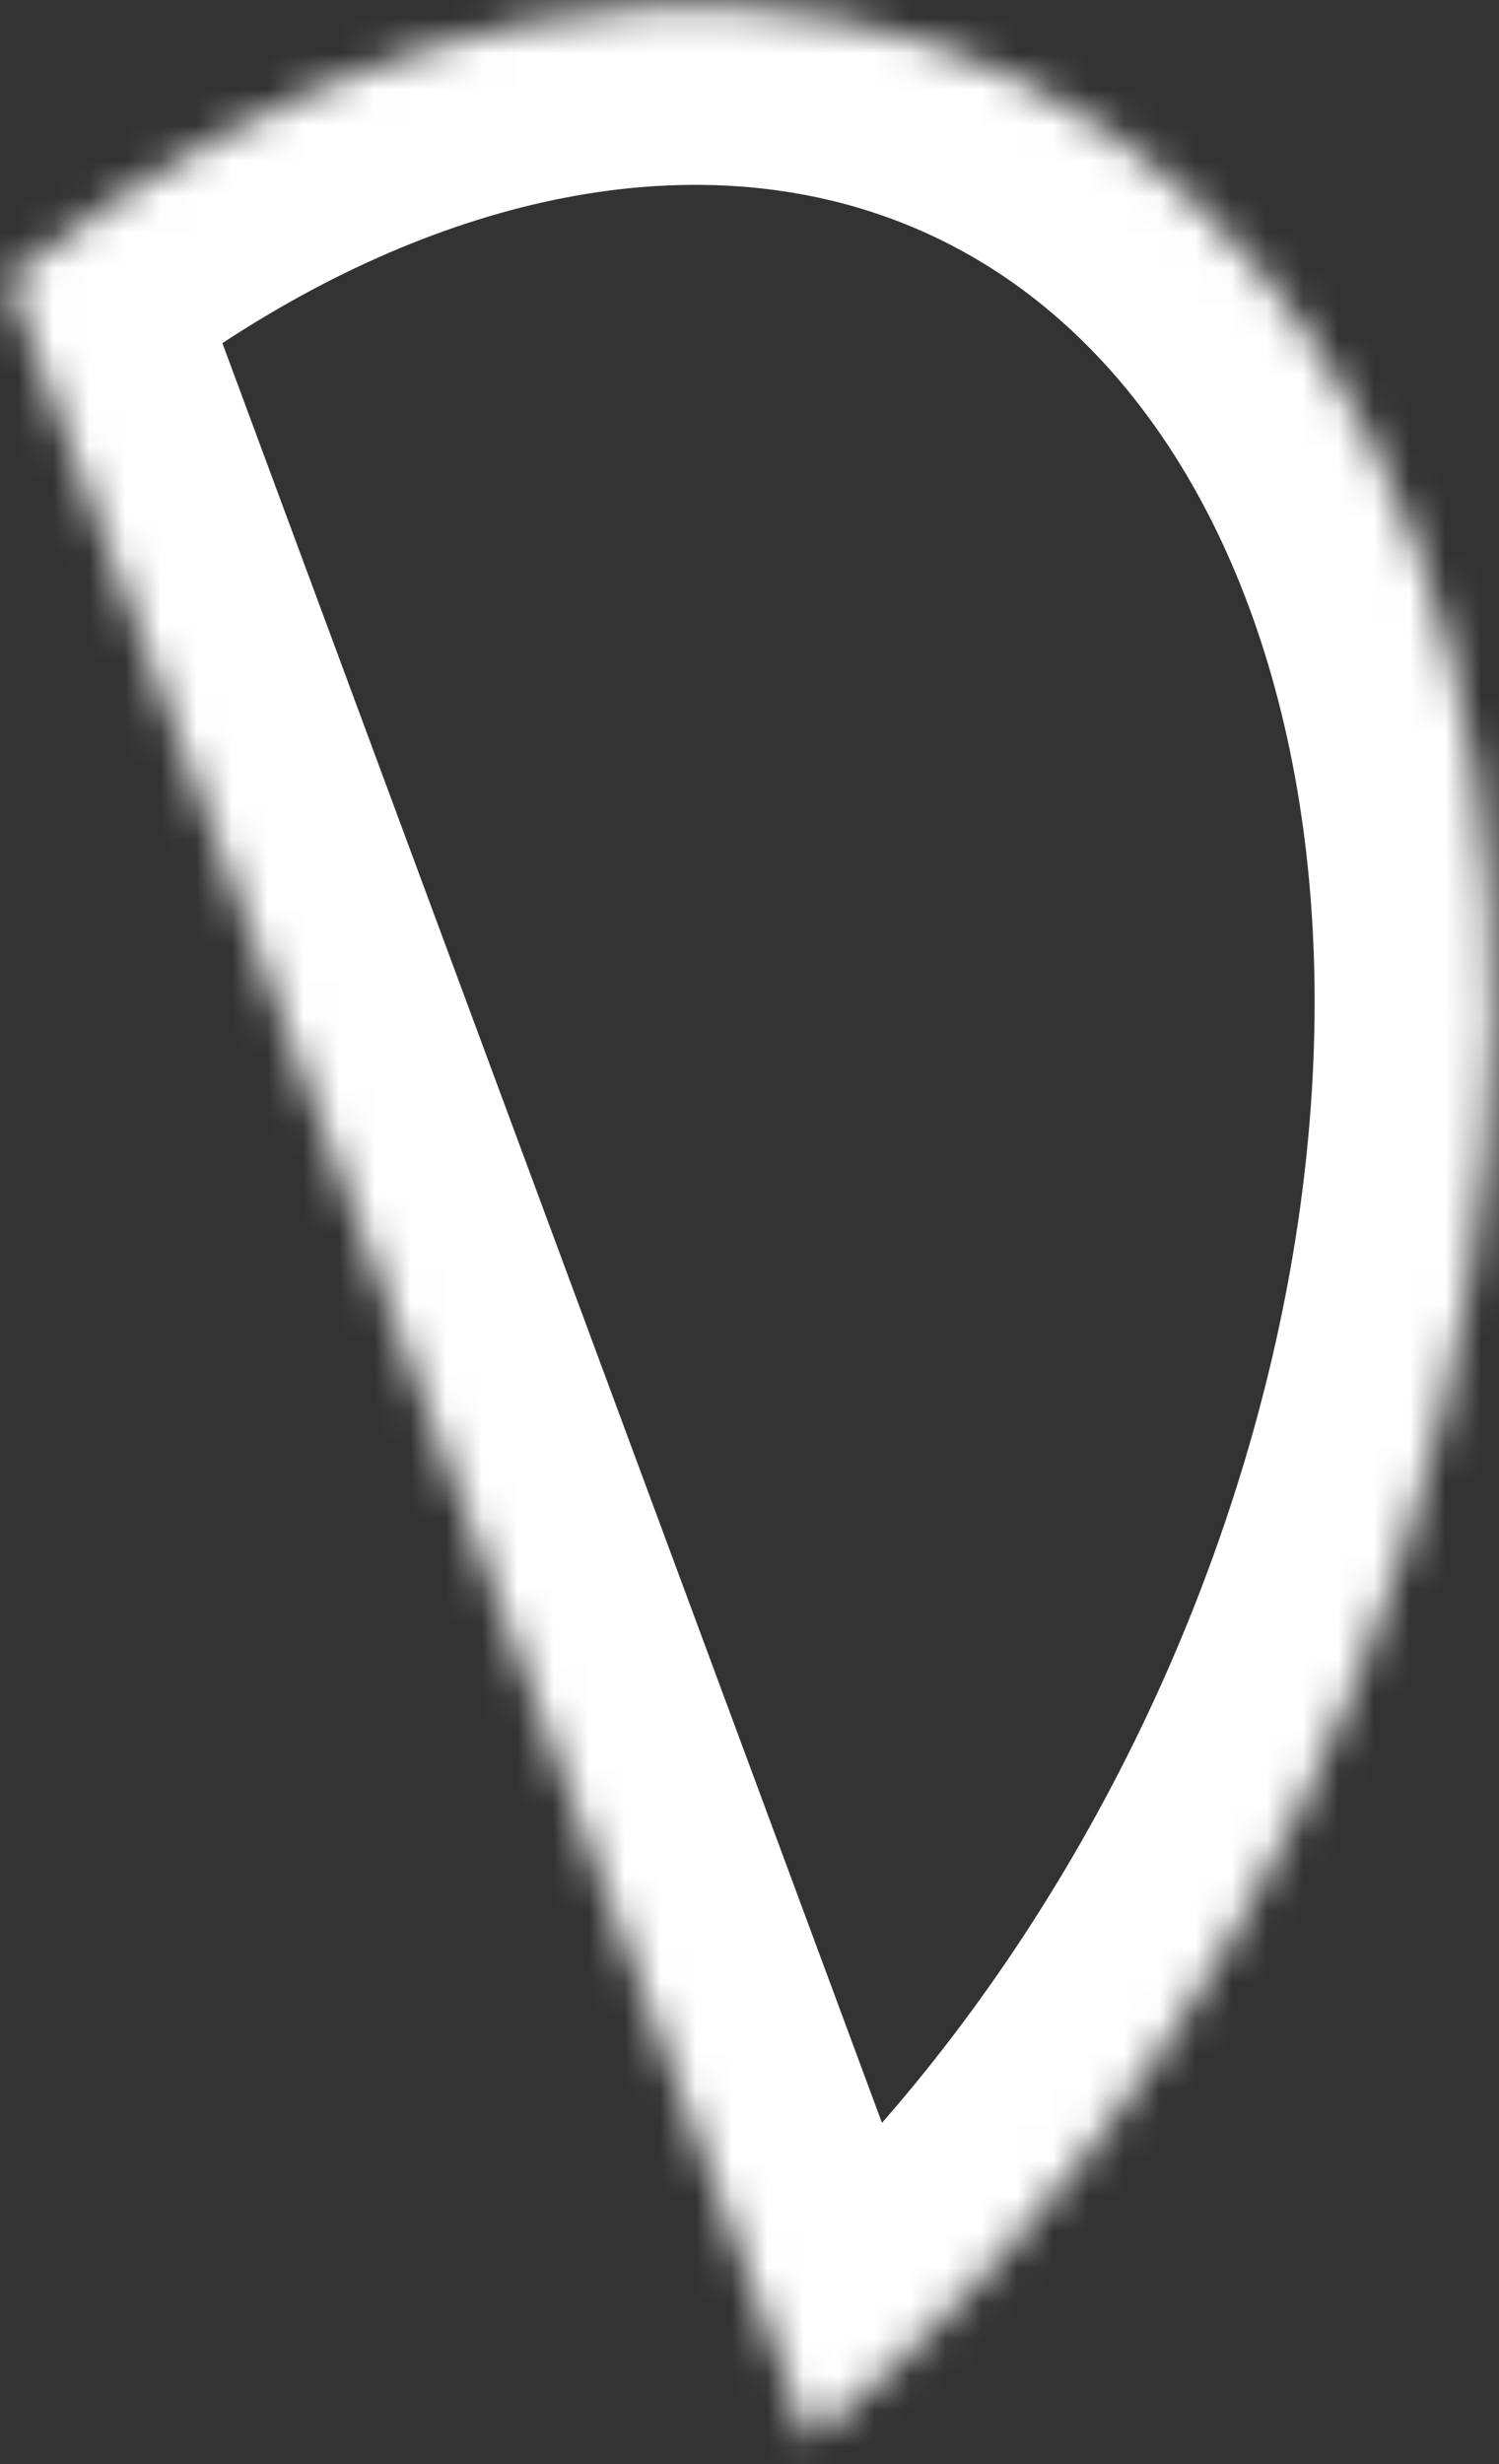<svg width="42" height="69" viewBox="0 0 42 69" fill="none" xmlns="http://www.w3.org/2000/svg">
  <rect x="0" y="0" width="42" height="69" fill="#333333" stroke="none"/>
  <mask id="path-1-inside-1_13_301" fill="white">
    <path
      d="M22.677 68.339C30.164 62.29 36.162 53.299 39.352 43.346C42.542 33.393 42.661 23.292 39.685 15.265C36.709 7.238 30.88 1.943 23.481 0.545C16.082 -0.853 7.719 1.76 0.231 7.809L11.454 38.074L22.677 68.339Z" />
  </mask>
  <path
    d="M22.677 68.339C30.164 62.29 36.162 53.299 39.352 43.346C42.542 33.393 42.661 23.292 39.685 15.265C36.709 7.238 30.88 1.943 23.481 0.545C16.082 -0.853 7.719 1.76 0.231 7.809L11.454 38.074L22.677 68.339Z"
    stroke="white" stroke-width="10" mask="url(#path-1-inside-1_13_301)" />
</svg>